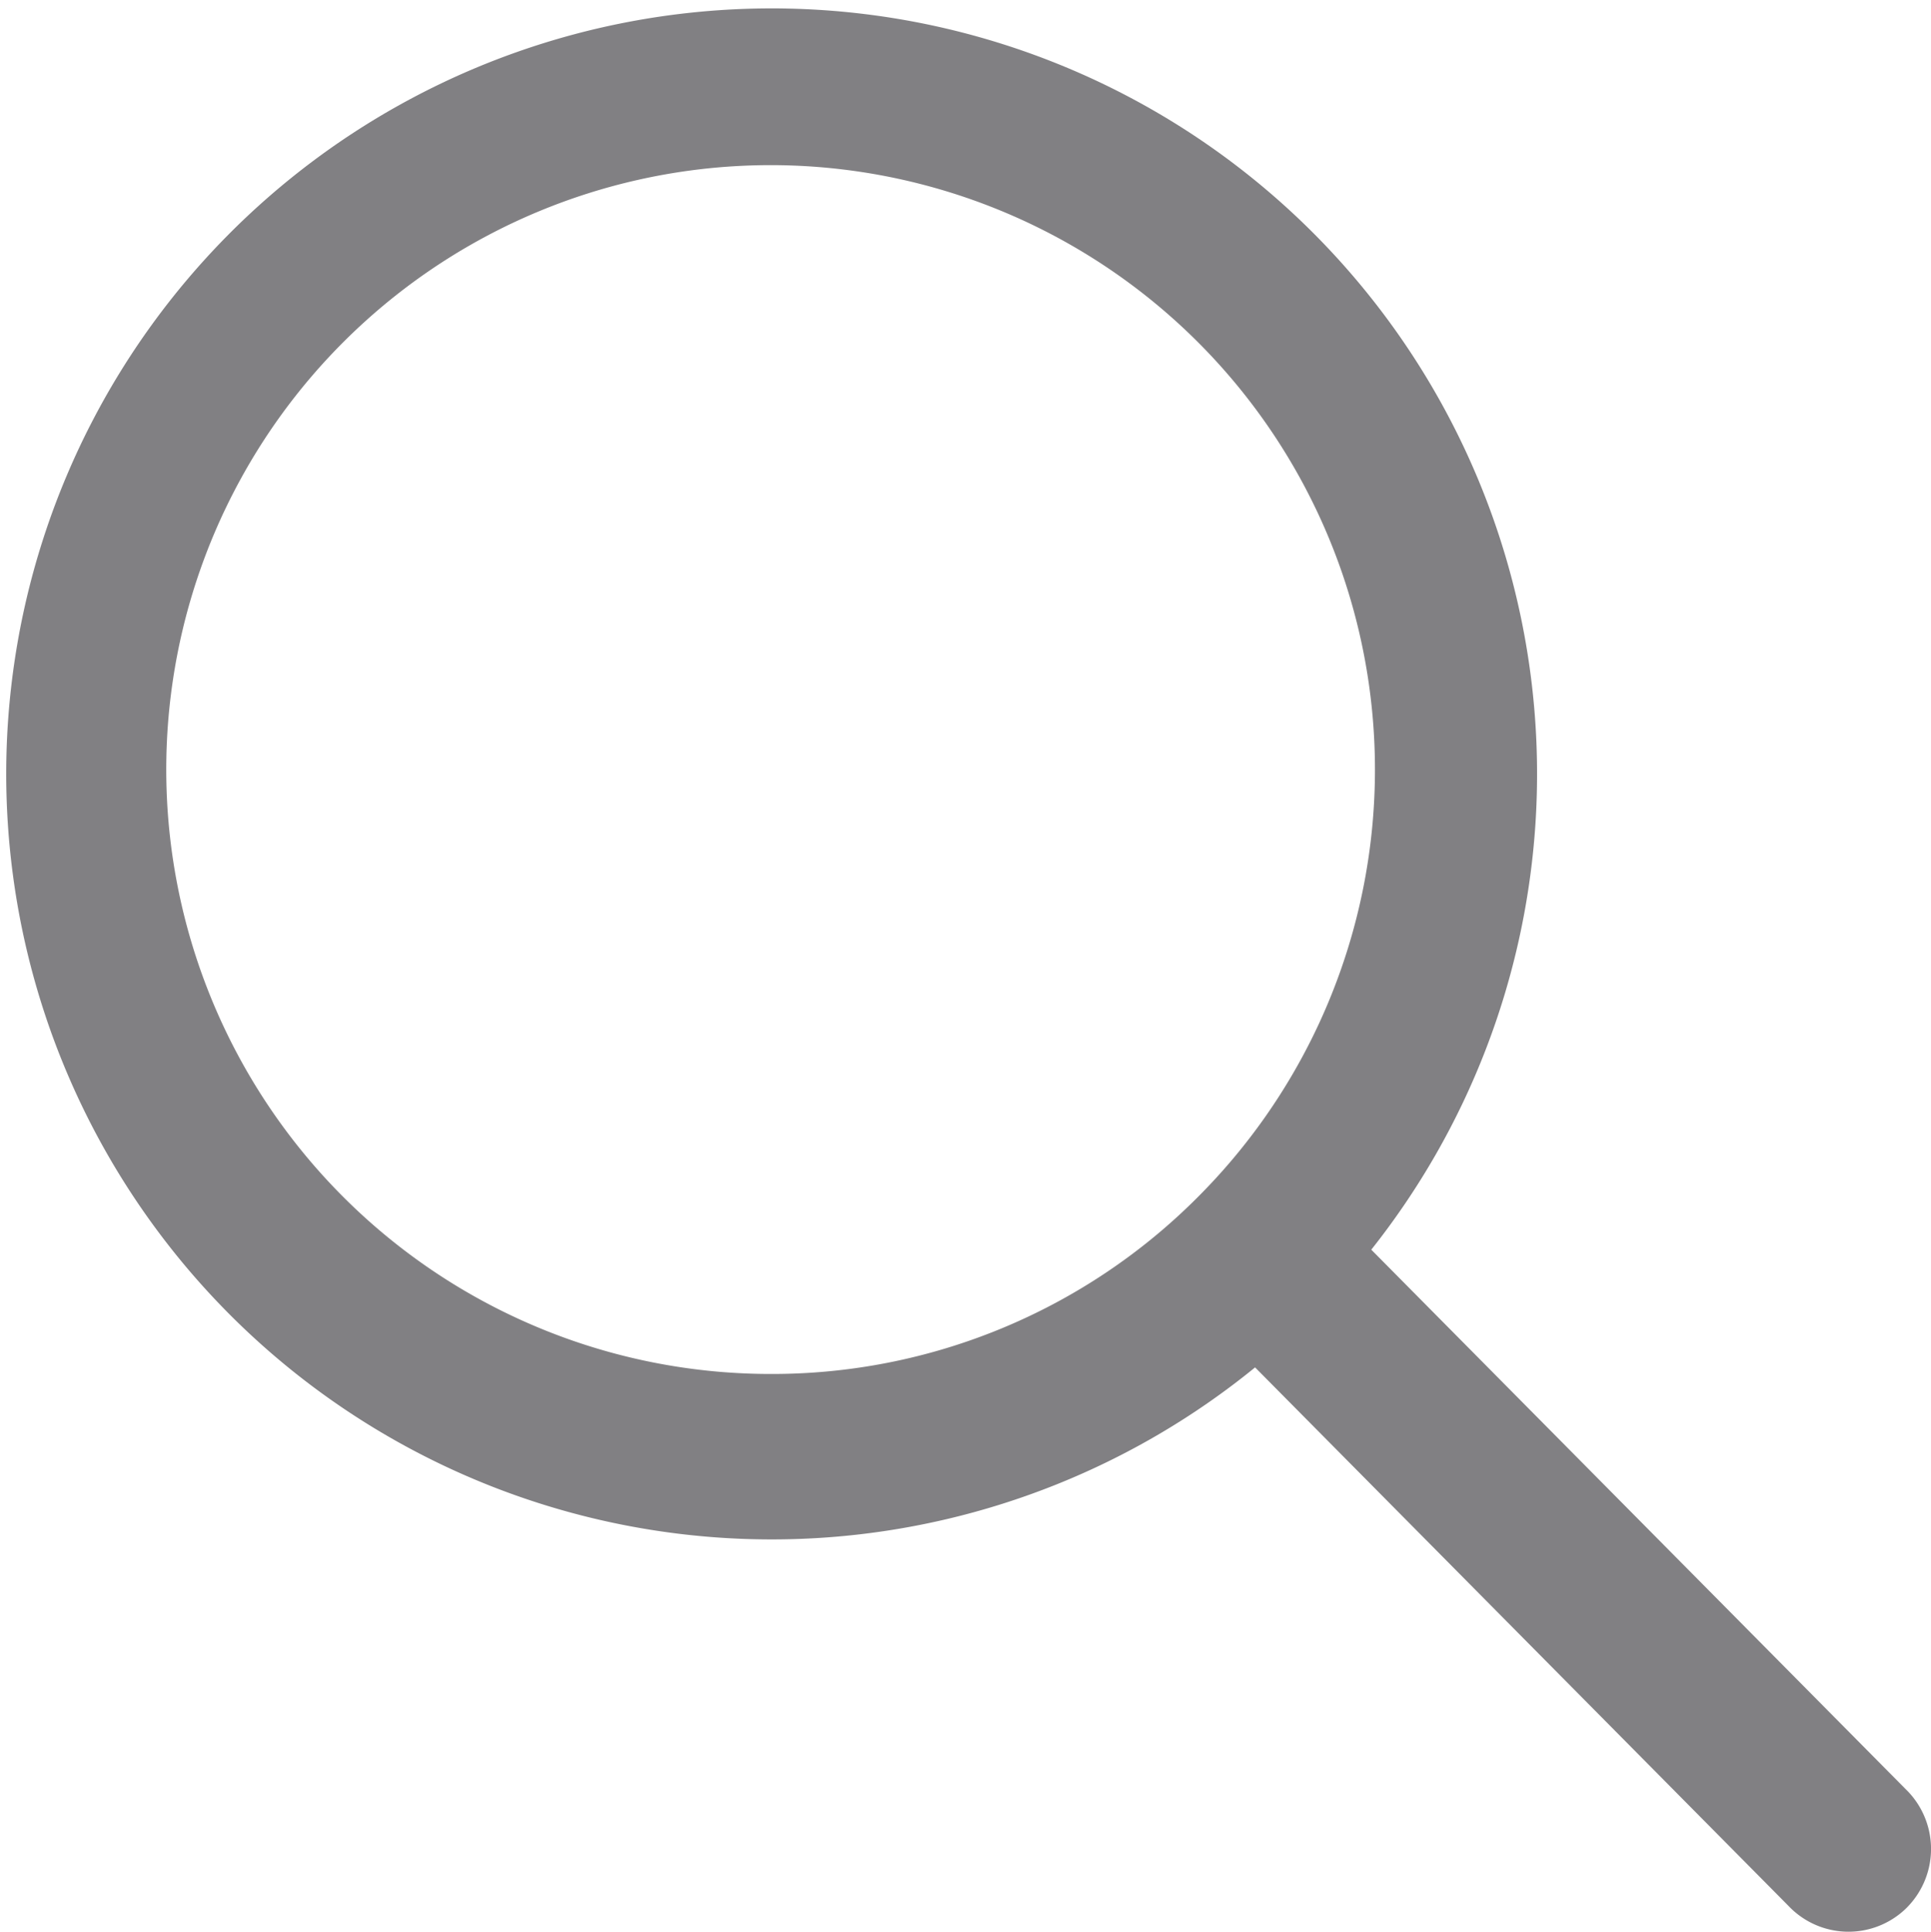 <svg xmlns="http://www.w3.org/2000/svg" width="15.273" height="15.277" viewBox="0 0 15.273 15.277">
  <path id="Icon_ionic-ios-search" data-name="Icon ionic-ios-search" d="M19.594,18.664l-4.248-4.288a6.054,6.054,0,1,0-.919.931l4.22,4.26a.654.654,0,0,0,.923.024A.658.658,0,0,0,19.594,18.664Zm-9-3.305a4.78,4.78,0,1,1,3.381-1.4A4.751,4.751,0,0,1,10.589,15.359Z" transform="translate(-4.5 -4.493)" fill="rgba(4,3,8,0.5)"/>
</svg>
